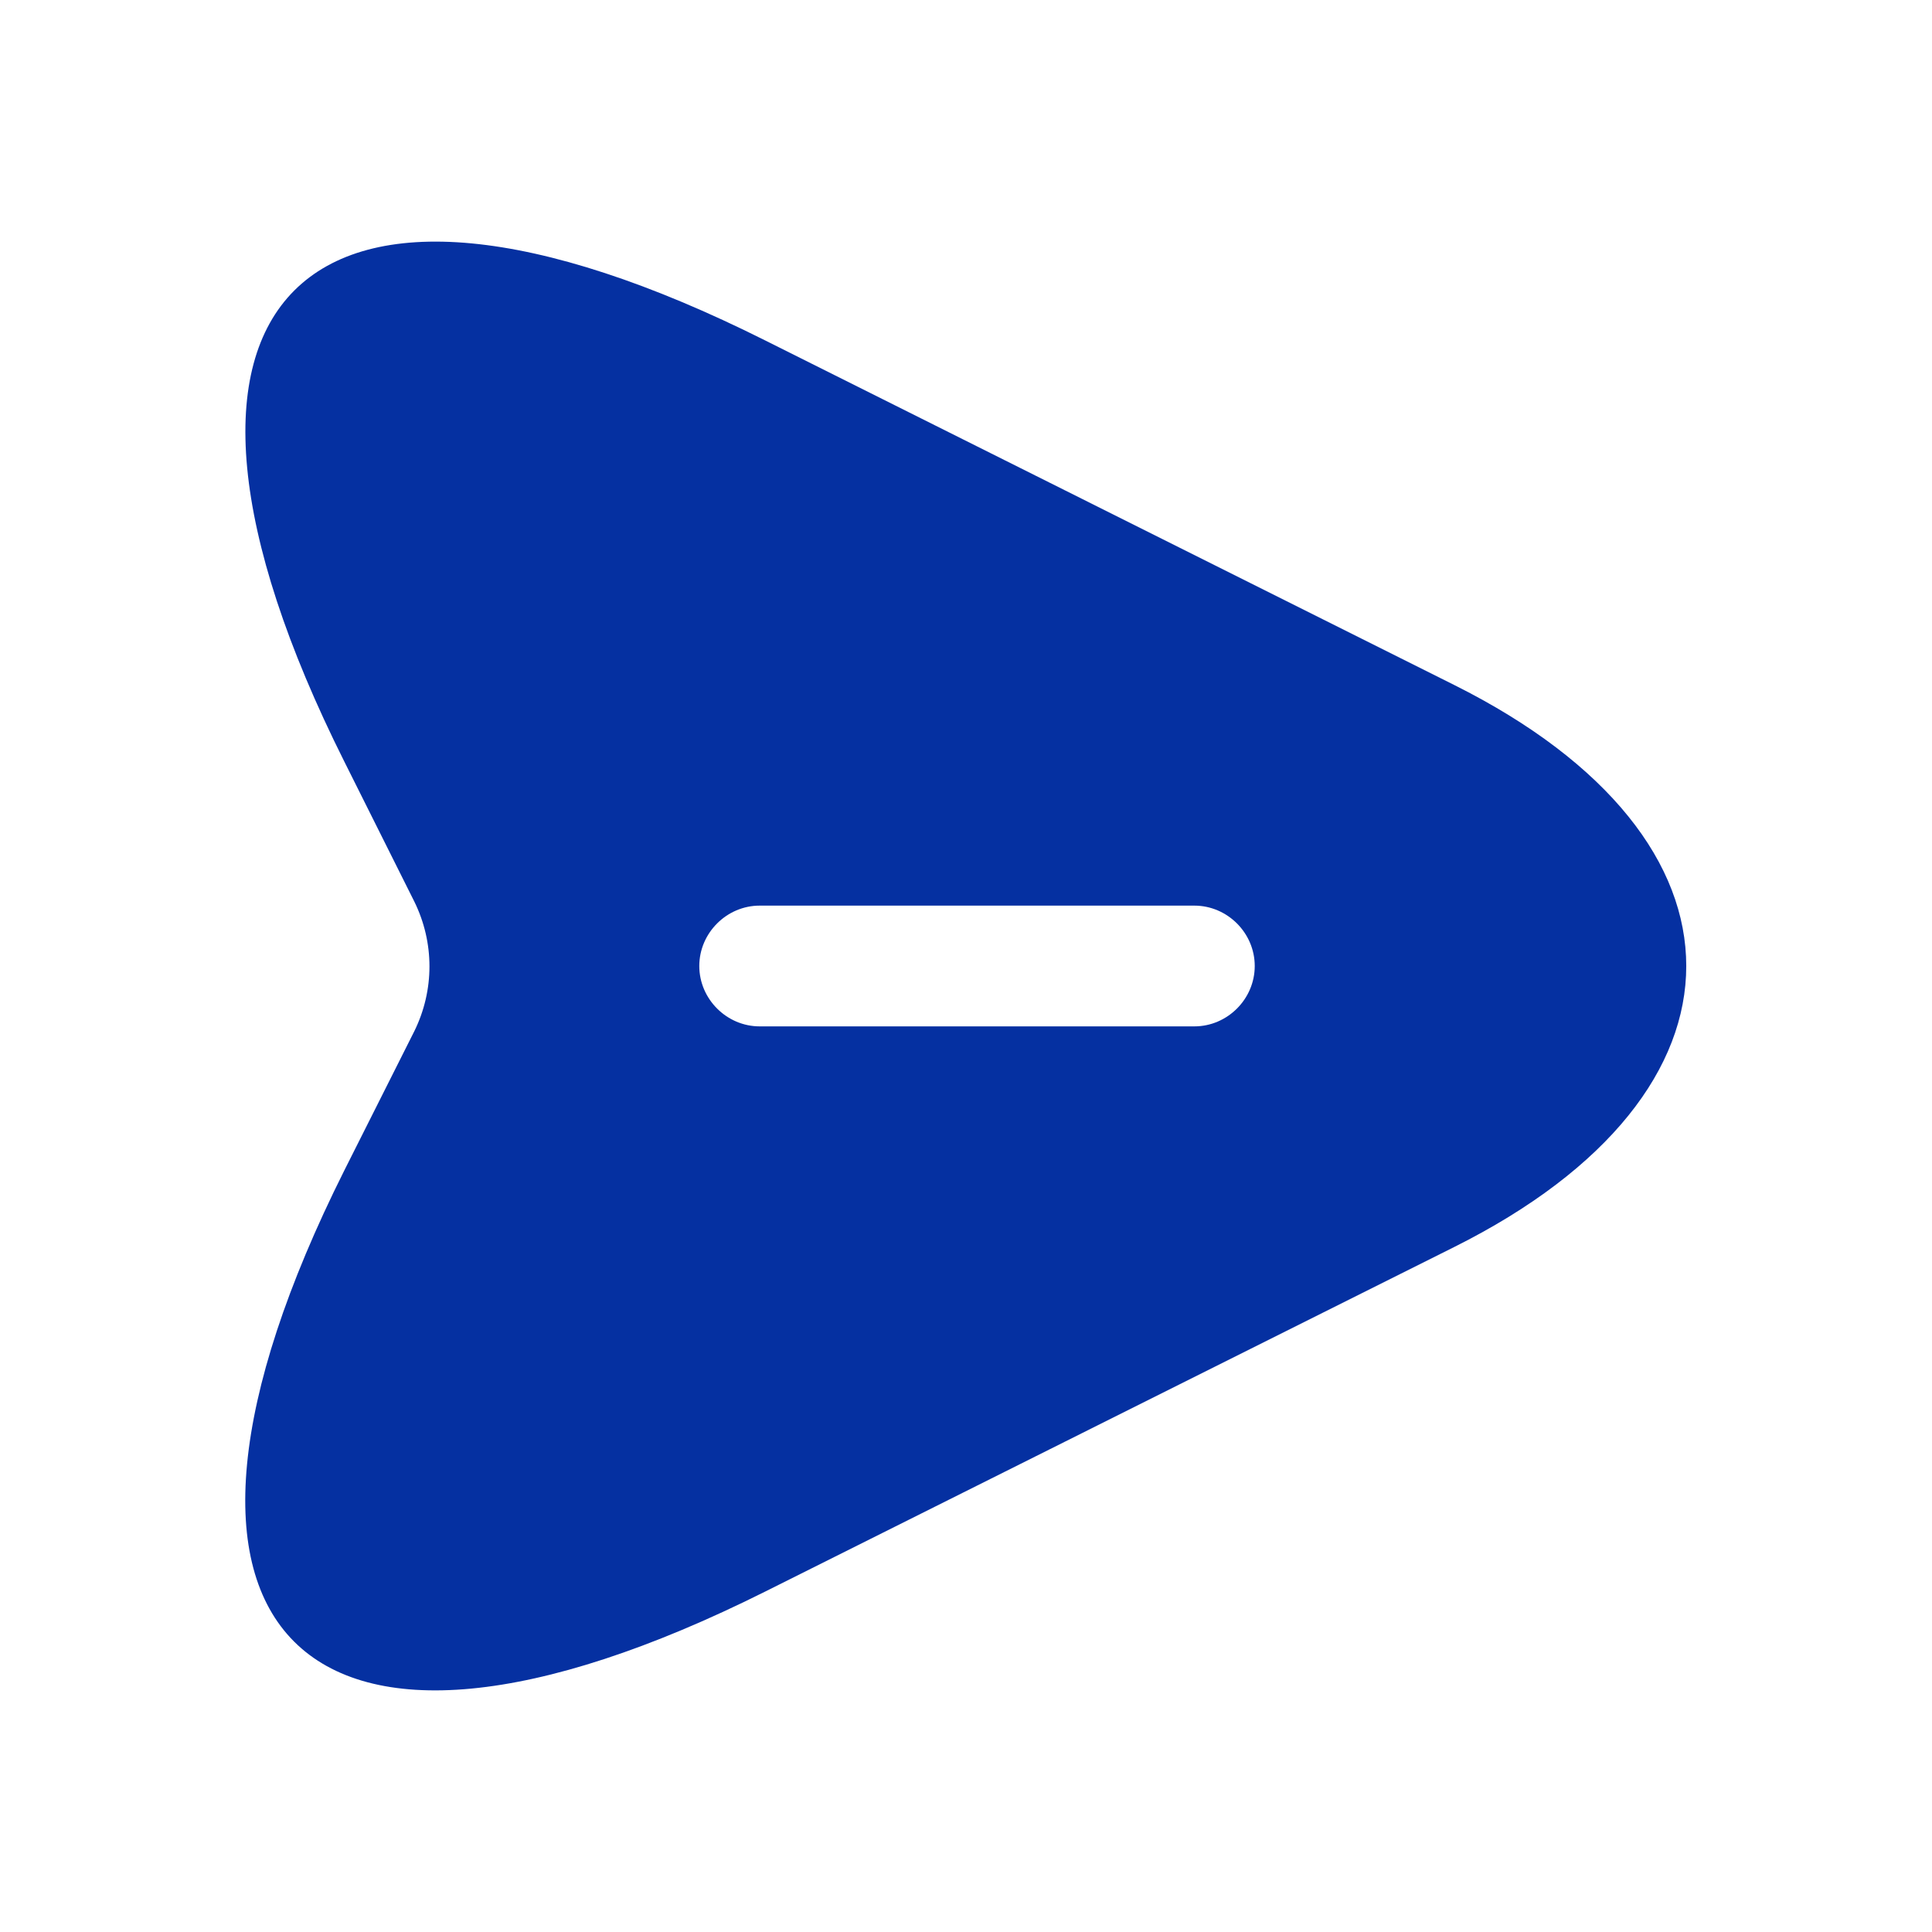<svg width="20" height="20" viewBox="0 0 20 20" fill="none" xmlns="http://www.w3.org/2000/svg">
<path d="M15.056 7.092L7.923 3.525C3.131 1.125 1.164 3.092 3.564 7.883L4.289 9.333C4.498 9.758 4.498 10.25 4.289 10.675L3.564 12.117C1.164 16.908 3.123 18.875 7.923 16.475L15.056 12.908C18.256 11.308 18.256 8.692 15.056 7.092ZM12.364 10.625H7.864C7.523 10.625 7.239 10.342 7.239 10C7.239 9.658 7.523 9.375 7.864 9.375H12.364C12.706 9.375 12.989 9.658 12.989 10C12.989 10.342 12.706 10.625 12.364 10.625Z" fill="#0530A1"/>
</svg>

